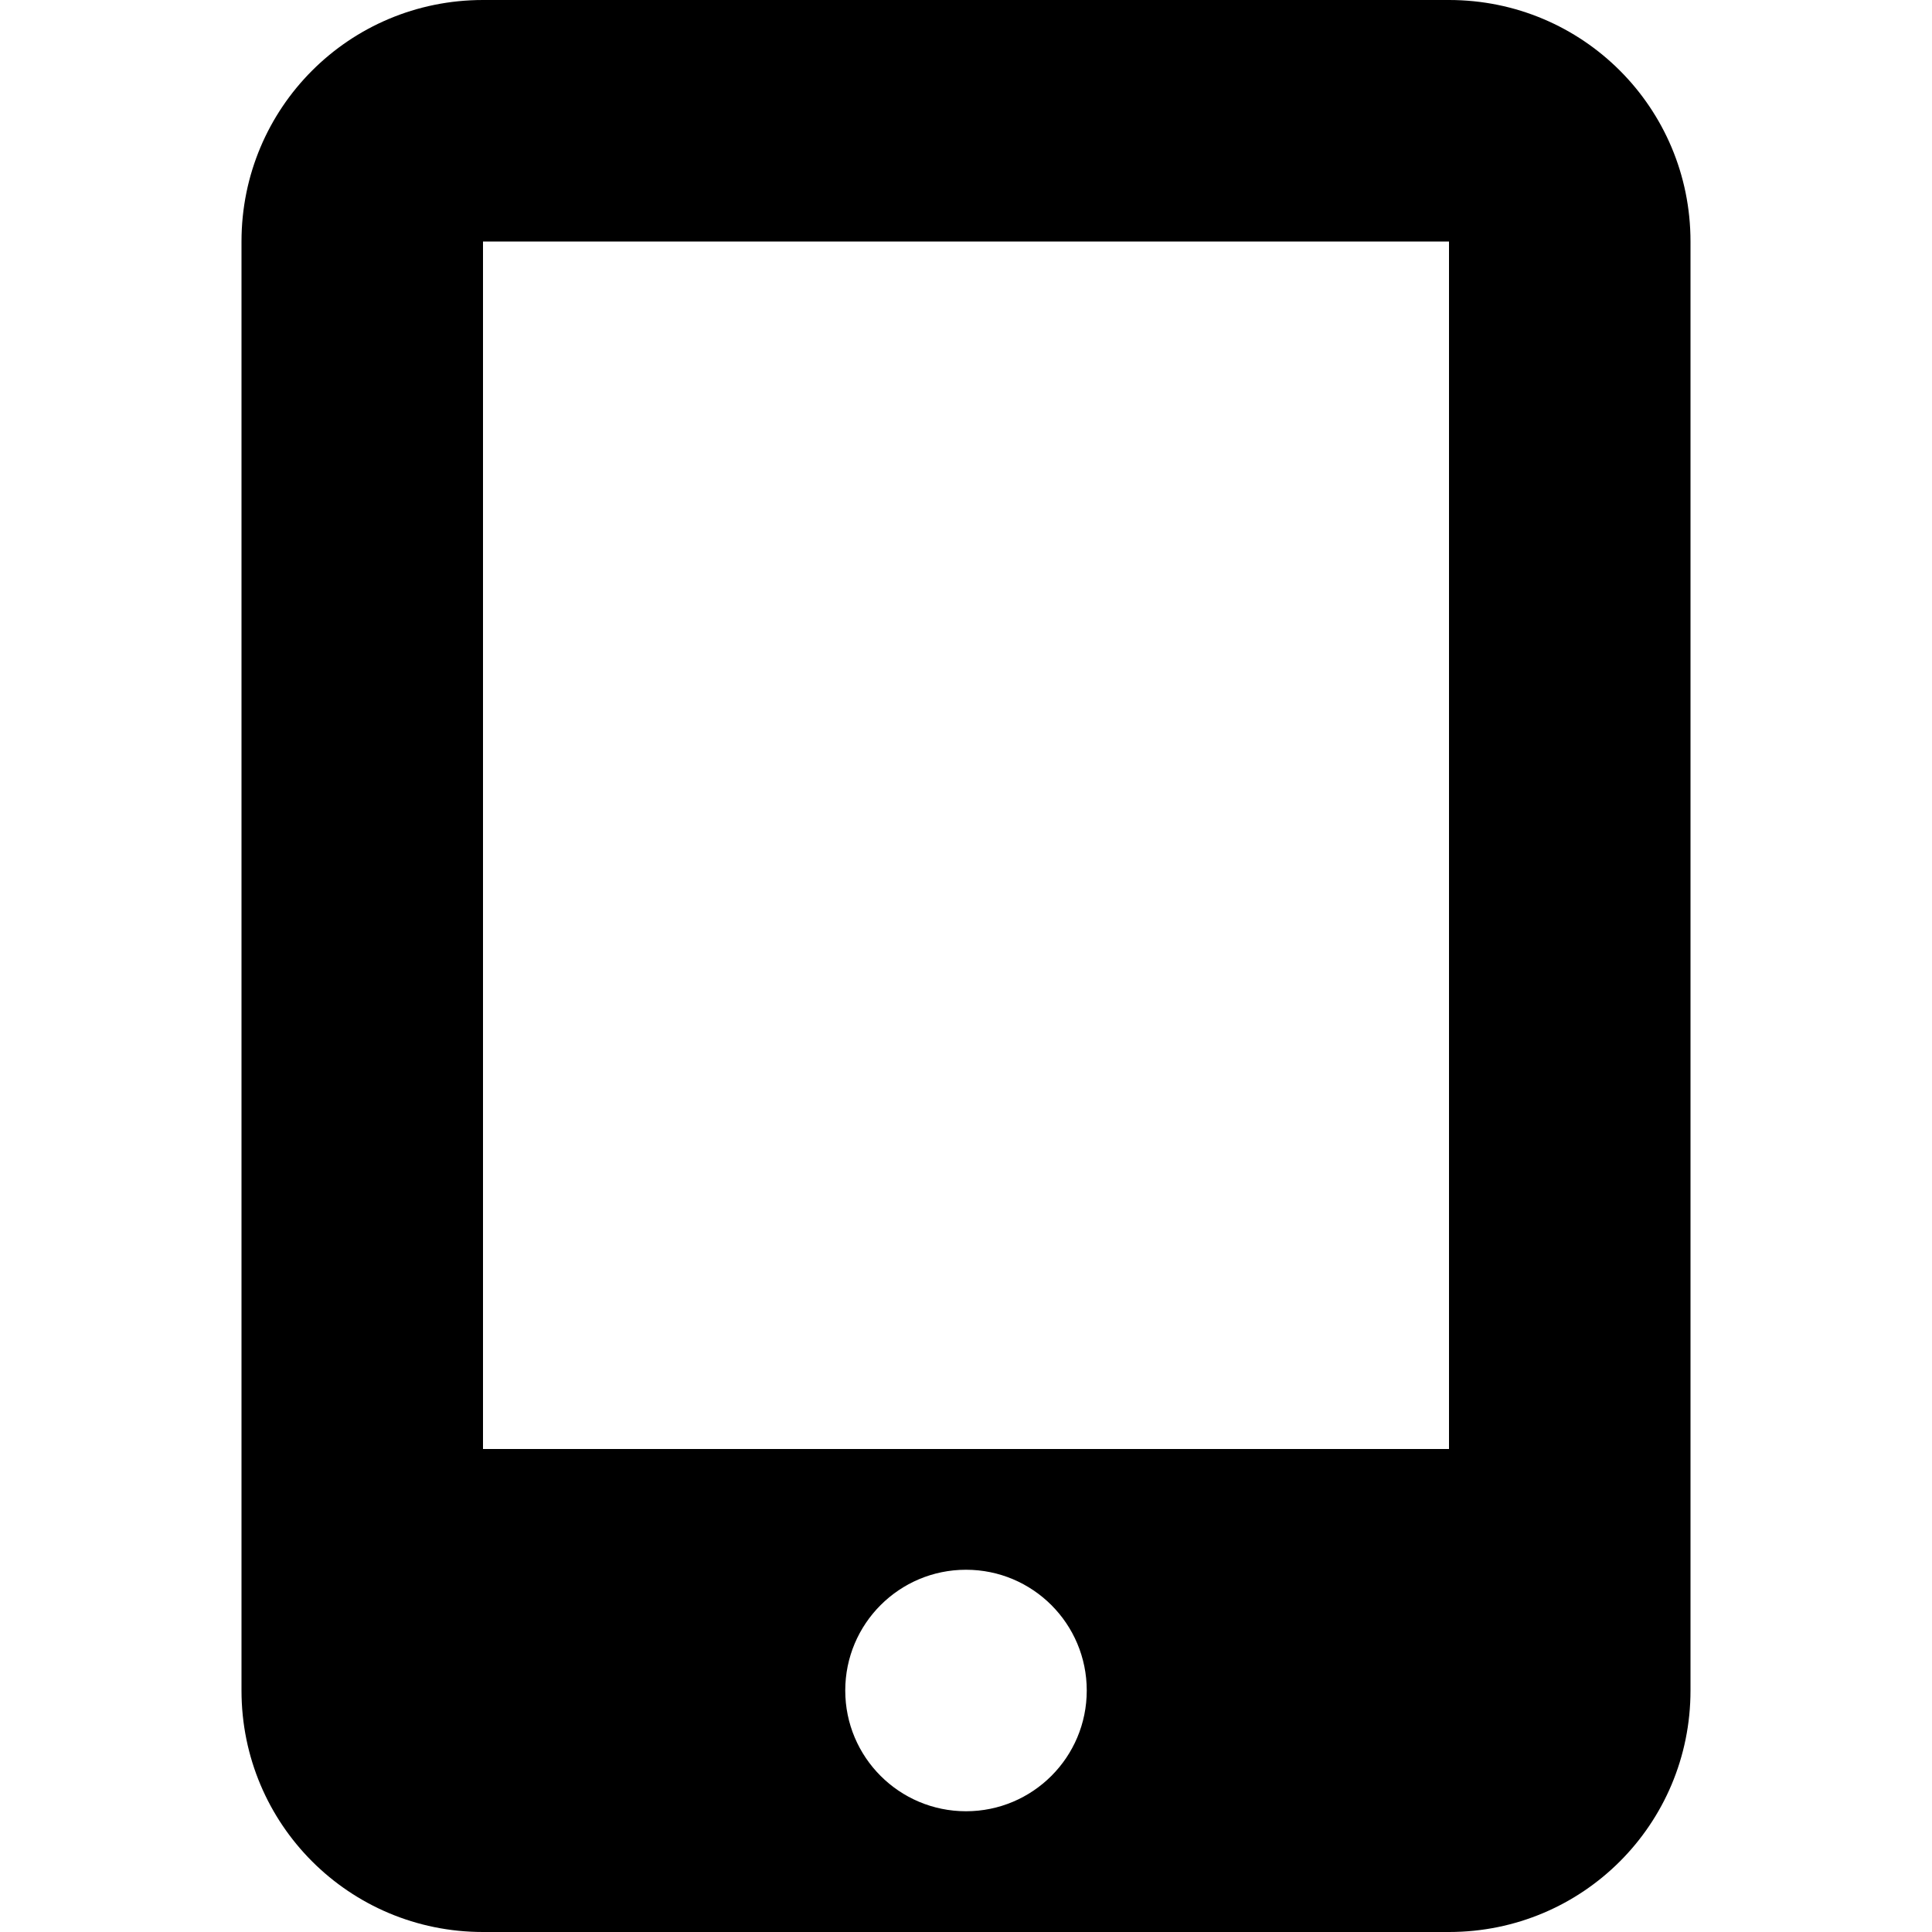 <?xml version="1.0" encoding="UTF-8"?>
<svg xmlns="http://www.w3.org/2000/svg" xmlns:xlink="http://www.w3.org/1999/xlink" width="32" height="32" viewBox="0 0 32 32" version="1.1">
<g id="surface1">
<path style=" stroke:none;fill-rule:evenodd;fill:rgb(0%,0%,0%);fill-opacity:1;" d="M 8 0 C 5.785 0 4 1.785 4 4 L 4 28 C 4 30.215 5.785 32 8 32 L 24 32 C 26.215 32 28 30.215 28 28 L 28 4 C 28 1.785 26.215 0 24 0 Z M 8 4 L 24 4 L 24 24 L 8 24 Z M 16 26 C 17.105 26 18 26.895 18 28 C 18 29.105 17.105 30 16 30 C 14.895 30 14 29.105 14 28 C 14 26.895 14.895 26 16 26 Z M 16 26 "/>
</g>
</svg>
